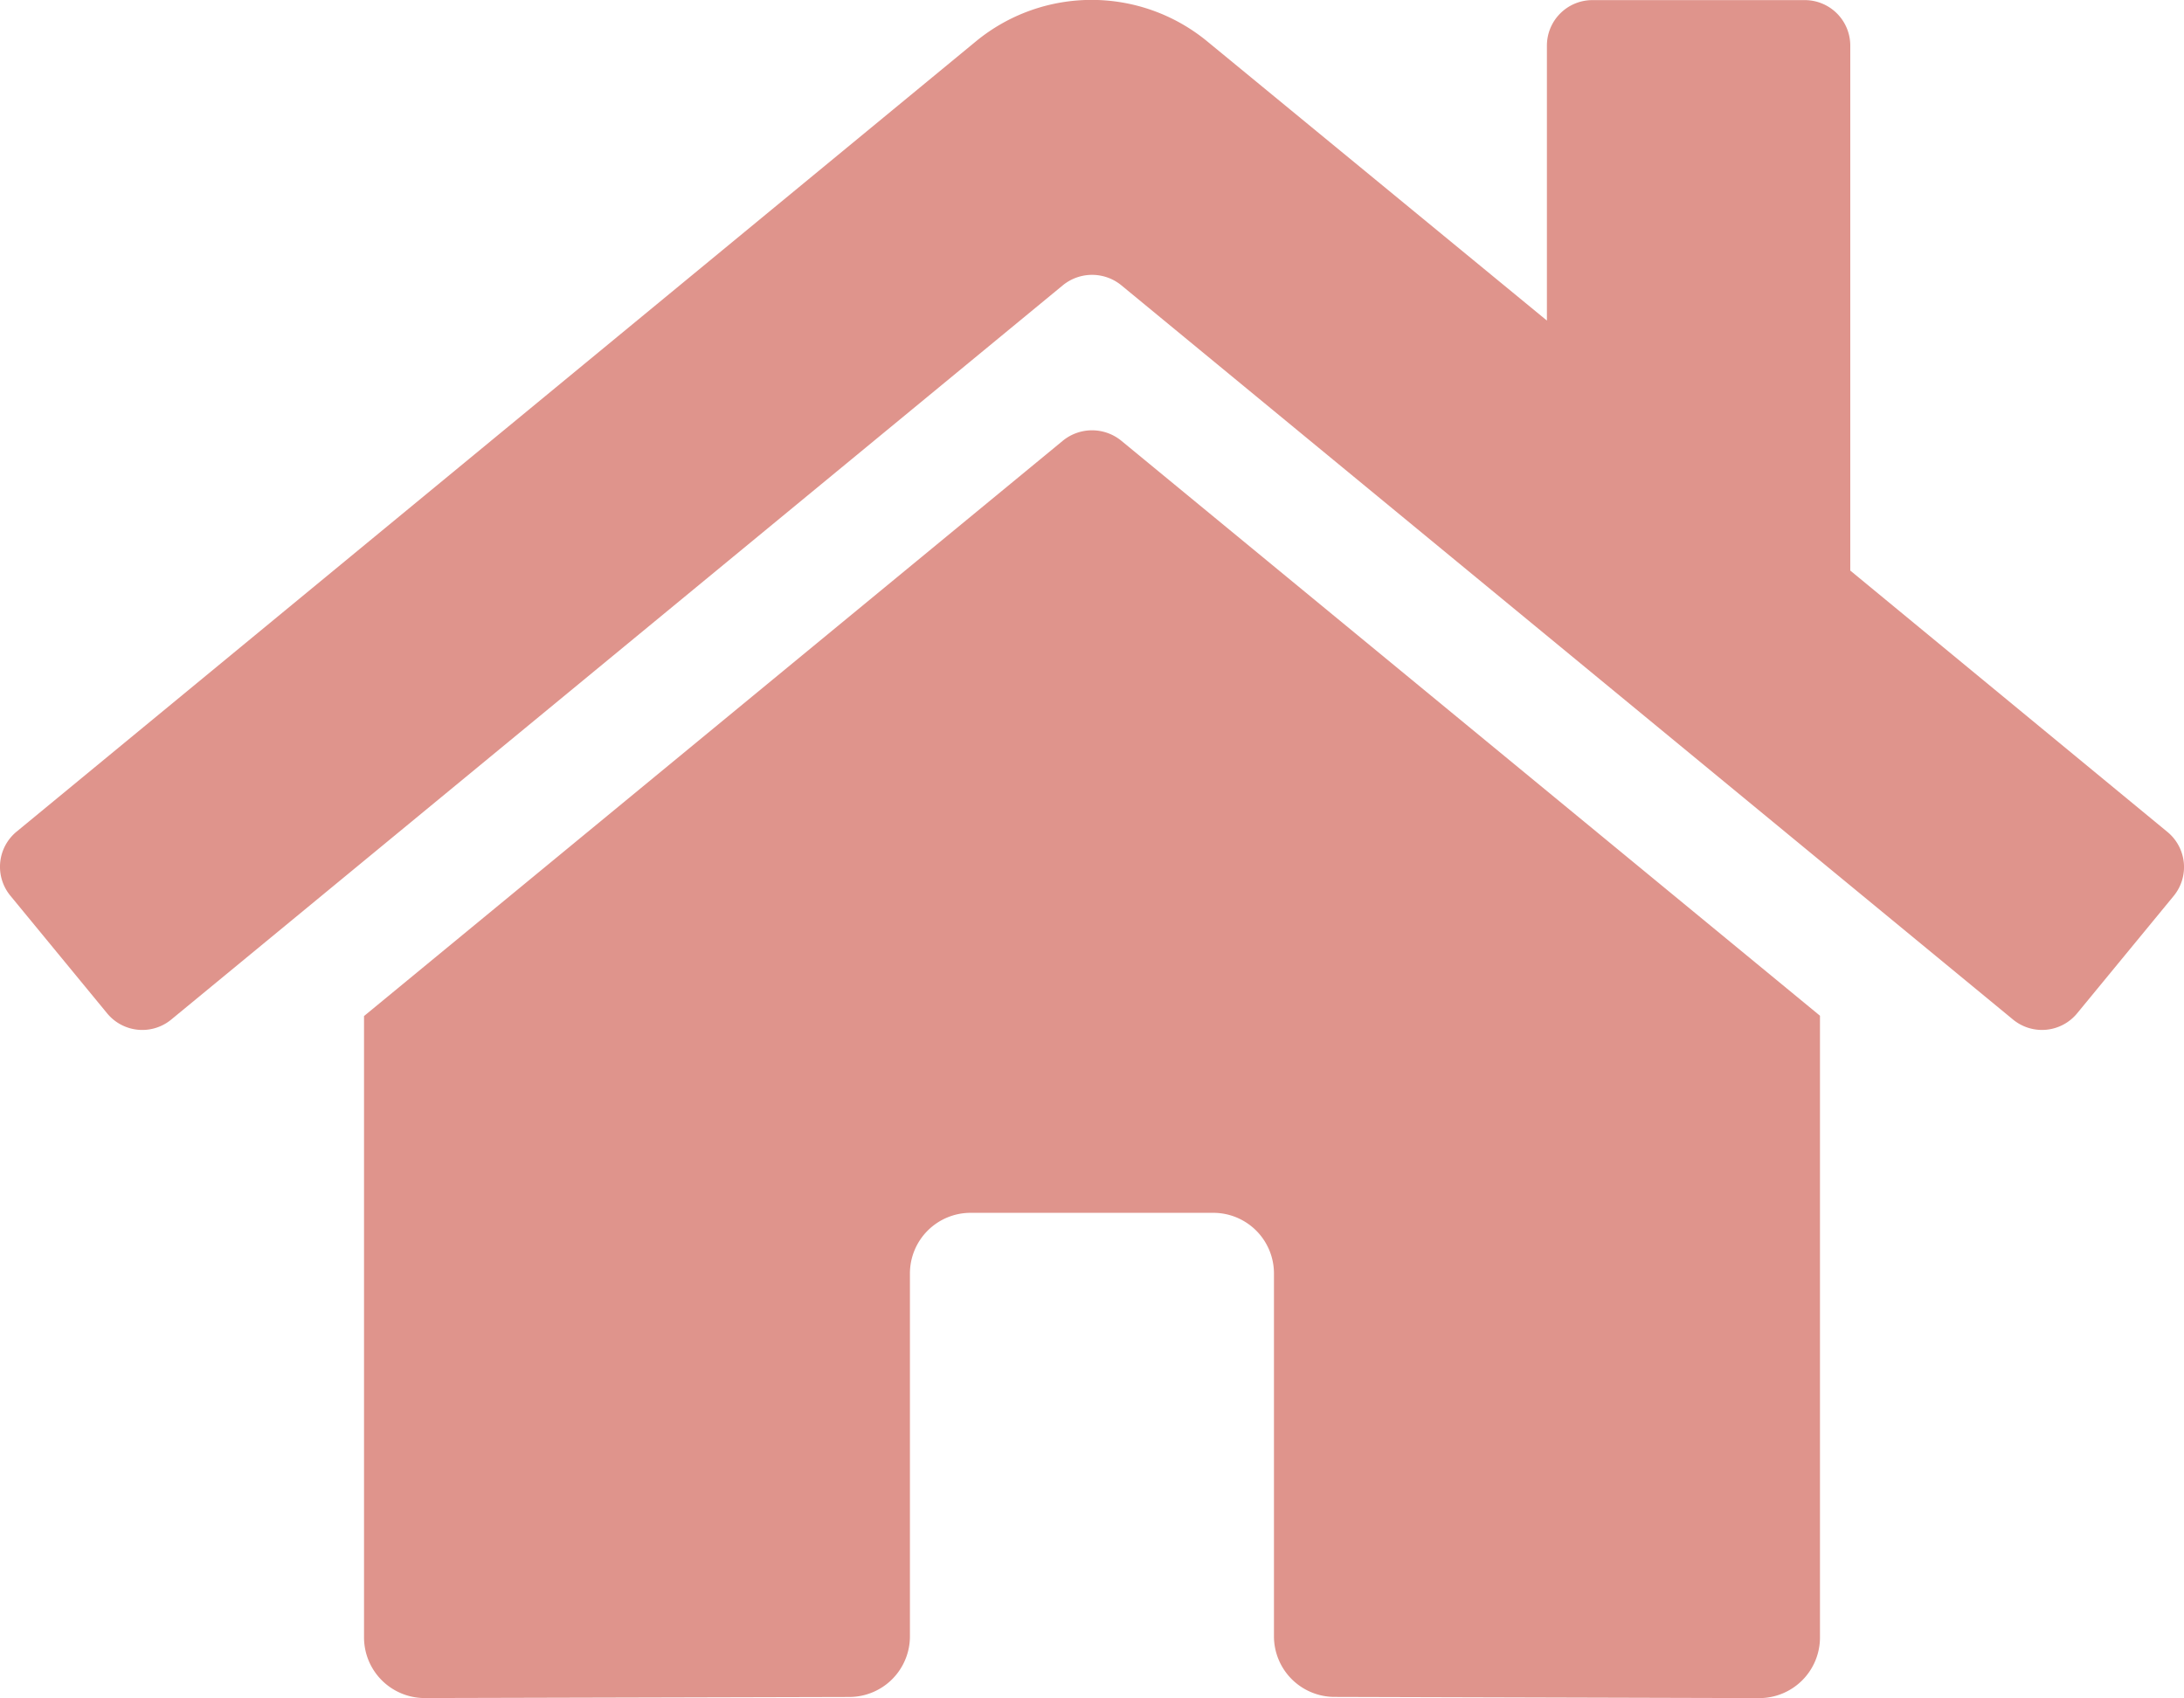 <svg height="31.496" viewBox="0 0 40.503 31.496" width="40.503" xmlns="http://www.w3.org/2000/svg"><path d="m19.714 10.425-12.964 10.675v11.525a1.125 1.125 0 0 0 1.125 1.125l7.879-.02a1.125 1.125 0 0 0 1.12-1.13v-6.73a1.125 1.125 0 0 1 1.126-1.12h4.5a1.125 1.125 0 0 1 1.125 1.125v6.725a1.125 1.125 0 0 0 1.125 1.129l7.876.022a1.125 1.125 0 0 0 1.125-1.125v-11.532l-12.962-10.669a.857.857 0 0 0 -1.075 0zm20.477 7.257-5.878-4.845v-9.737a.844.844 0 0 0 -.844-.844h-3.938a.844.844 0 0 0 -.844.844v5.1l-6.3-5.179a3.375 3.375 0 0 0 -4.289 0l-17.793 14.66a.844.844 0 0 0 -.112 1.189l1.793 2.18a.844.844 0 0 0 1.189.115l16.539-13.623a.857.857 0 0 1 1.076 0l16.54 13.622a.844.844 0 0 0 1.188-.112l1.793-2.18a.844.844 0 0 0 -.12-1.19z" fill="#df948c" transform="translate(.001 -2.254)"/></svg>